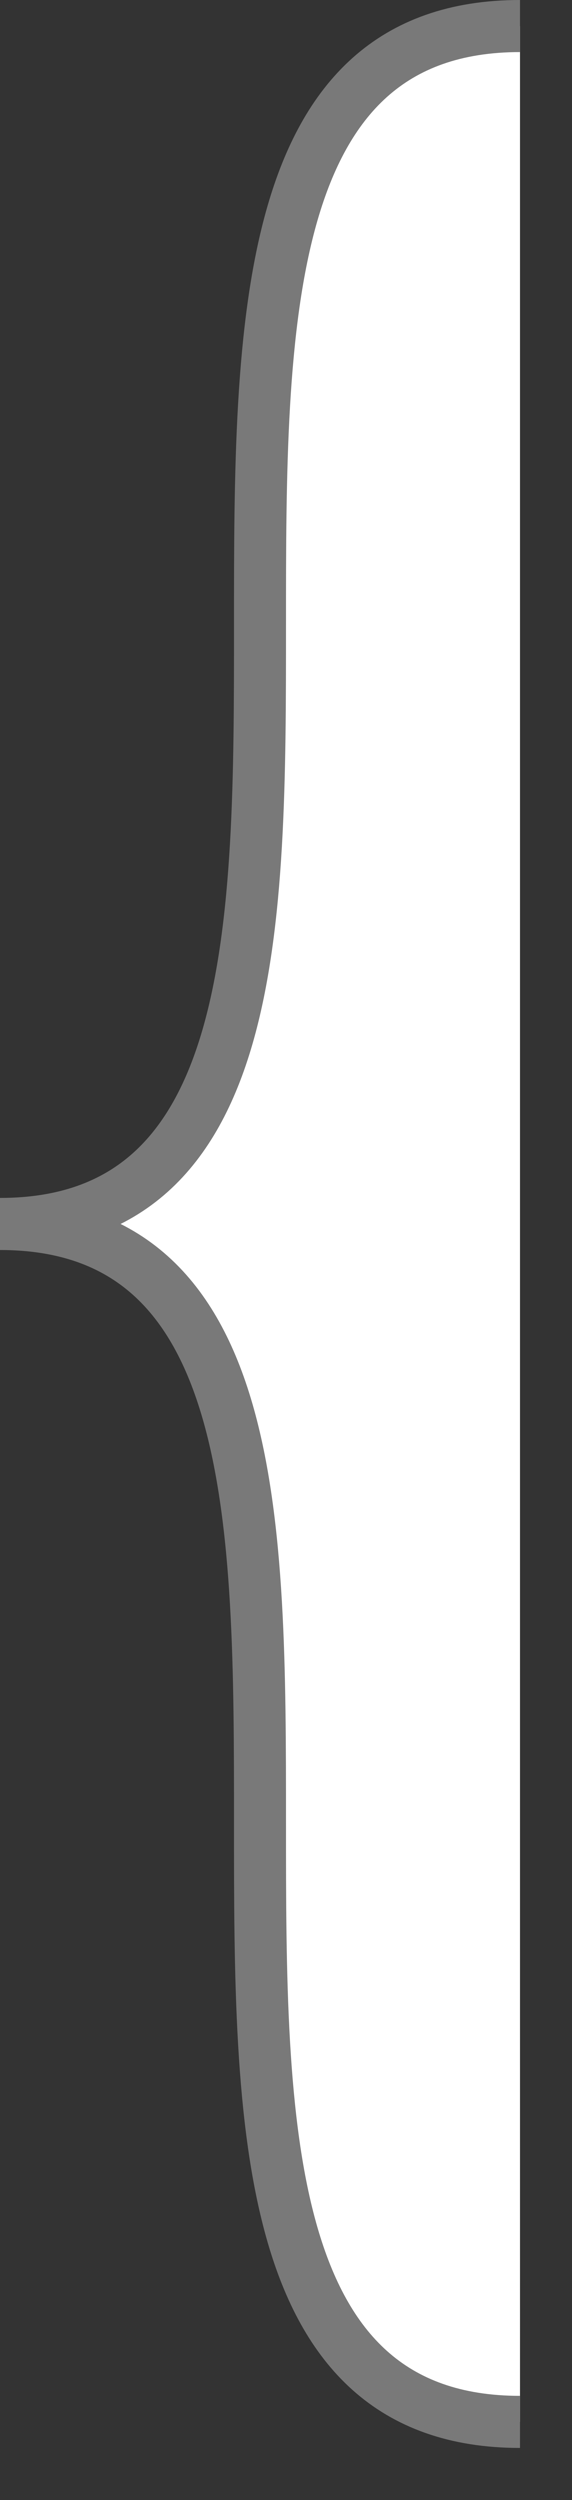 ﻿<?xml version="1.0" encoding="utf-8"?>
<svg version="1.1" xmlns:xlink="http://www.w3.org/1999/xlink" width="11px" height="48px" xmlns="http://www.w3.org/2000/svg">
  <rect width="100%" height="100%" fill="#333333" stroke="none"/>
  <g transform="matrix(1 0 0 1 -647 -951 )">
    <path d="M 10 46.5  L 10 0.5  C 0 0.5  10 23.5  0 23.5  C 10 23.5  0 46.5  10 46.5  Z " fill-rule="nonzero" fill="#ffffff" stroke="none" transform="matrix(1 0 0 1 647 951 )" />
    <path d="M 10 0.5  C 0 0.5  10 23.5  0 23.5  C 10 23.5  0 46.5  10 46.5  " stroke-width="1" stroke="#797979" fill="none" transform="matrix(1 0 0 1 647 951 )" />
  </g>
</svg>